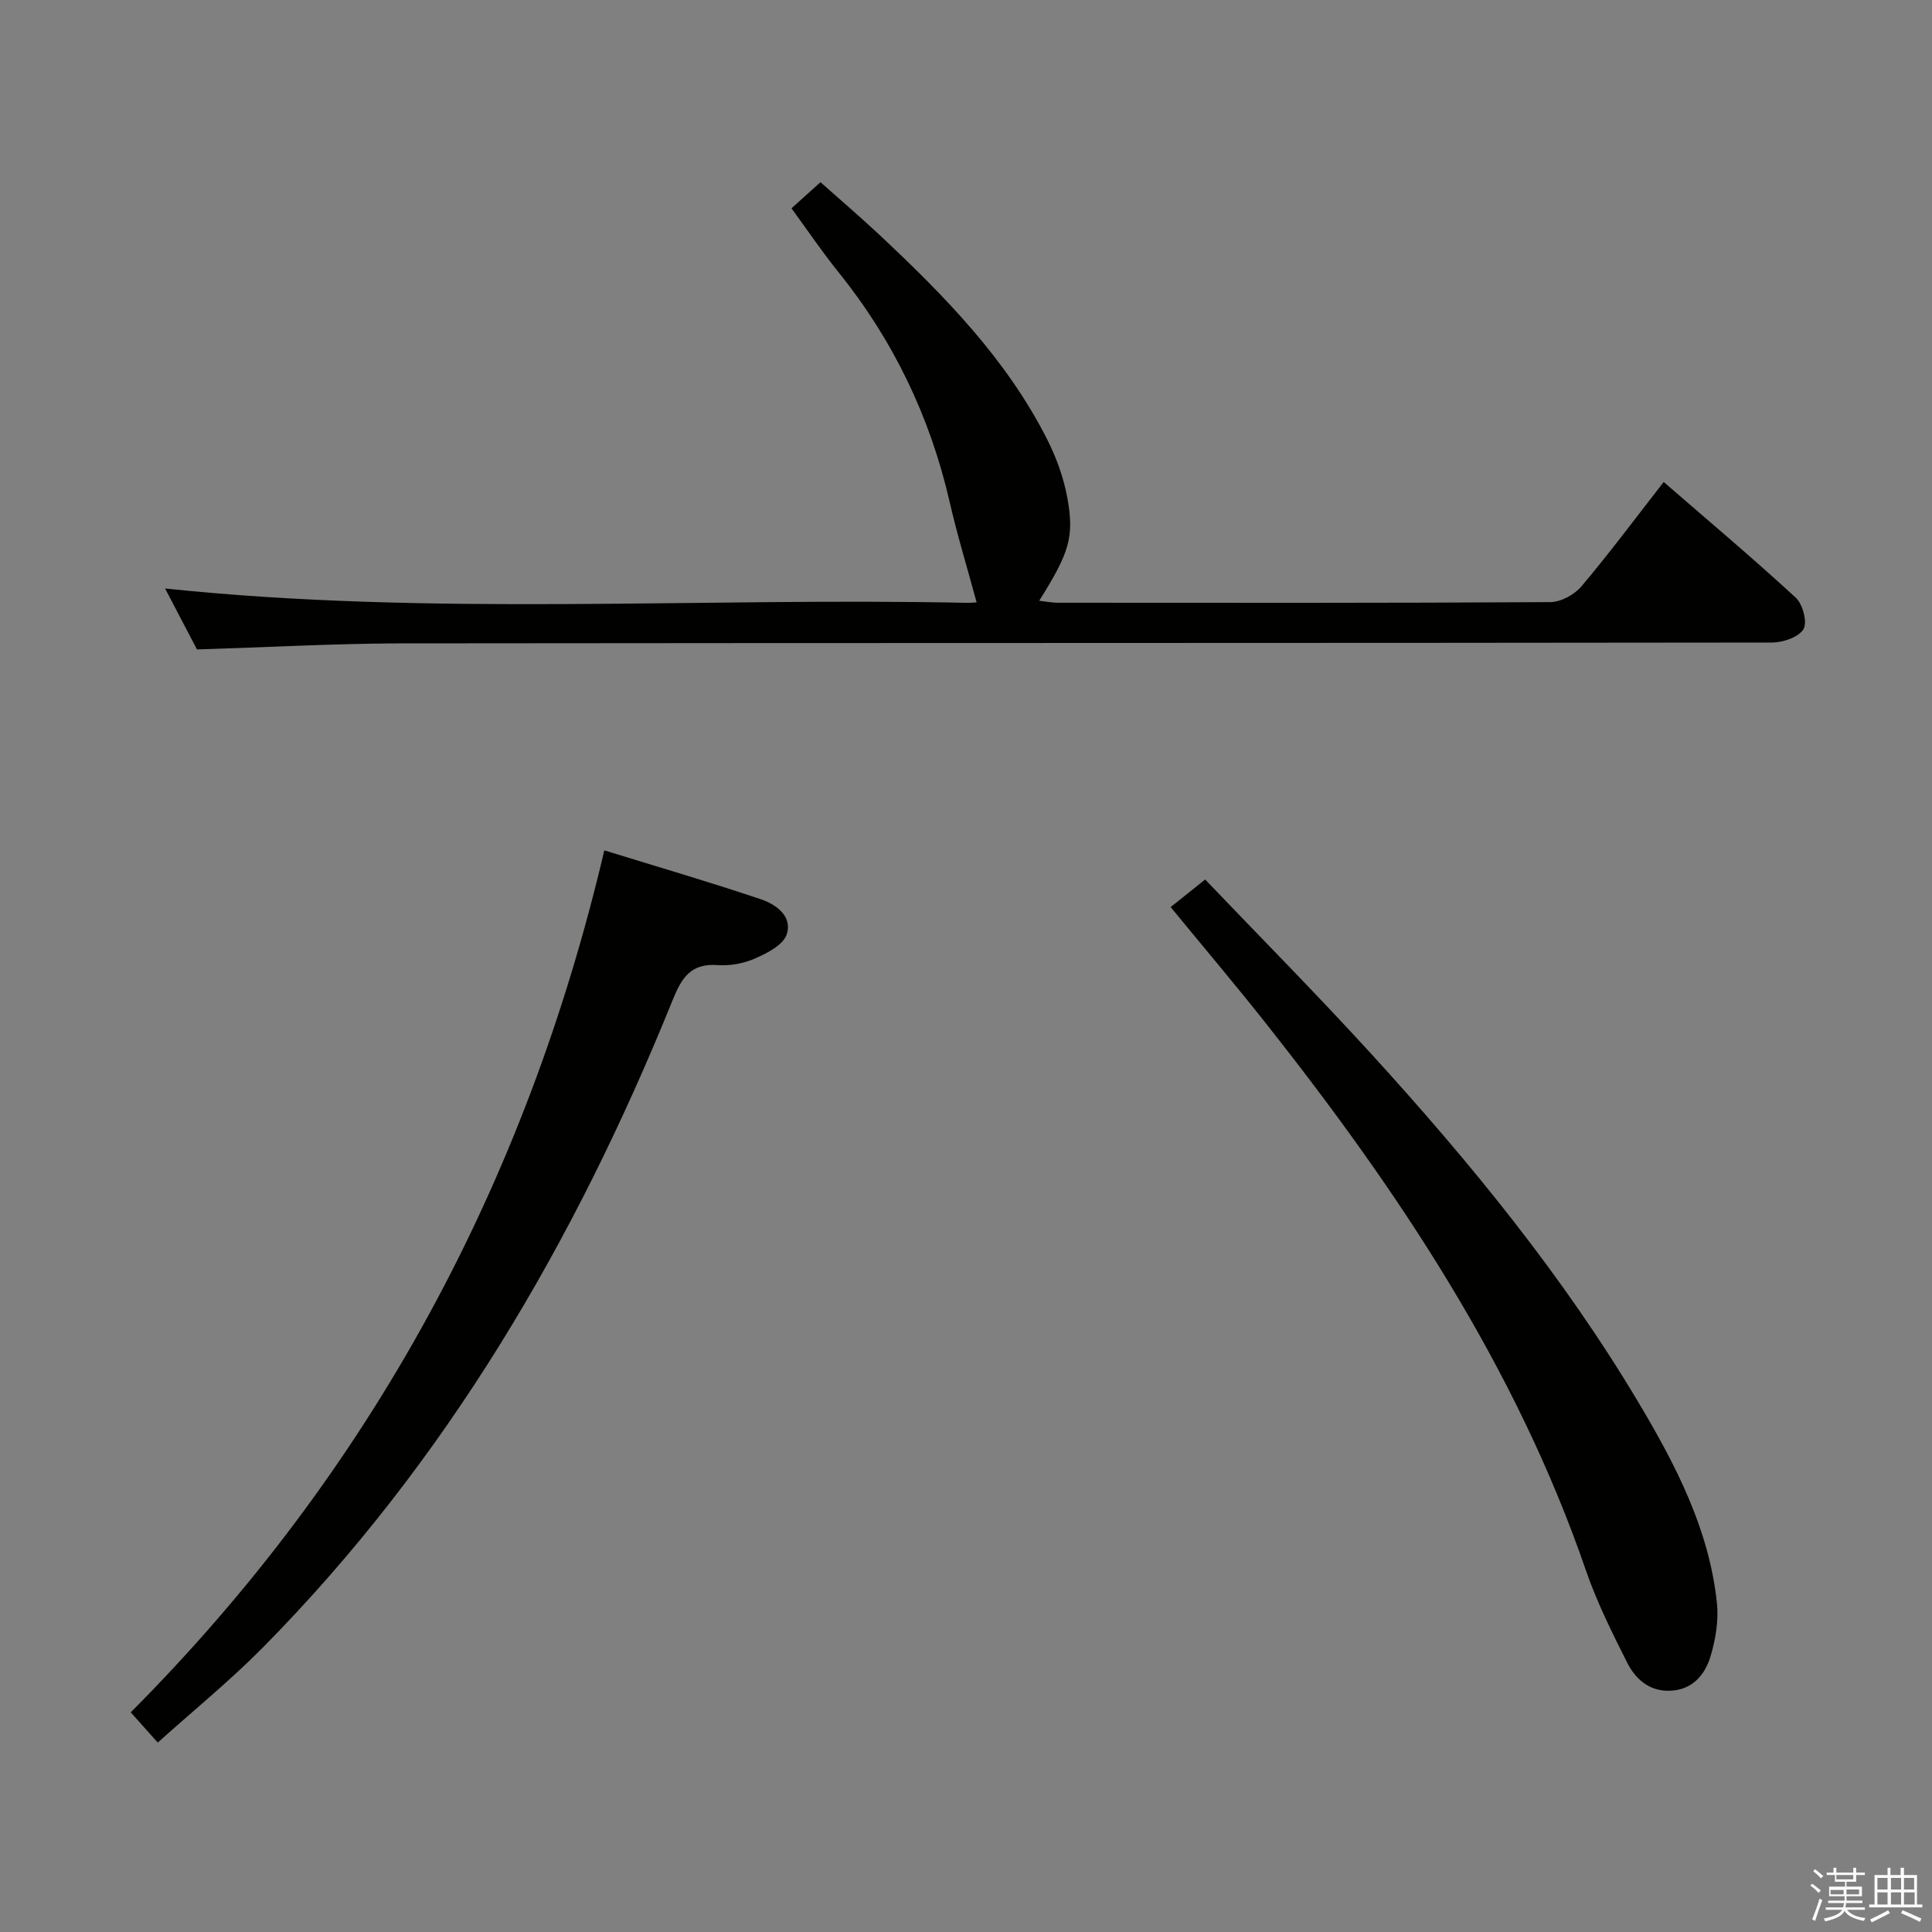 <svg enable-background="new 0 0 400 400" viewBox="0 0 400 400" xmlns="http://www.w3.org/2000/svg"><rect x="0" y="0" width="400" height="400" fill="#808080" stroke="none"/><path d="m374.8 390.4.4-.4c.7.5 1.3 1 1.8 1.4l-.5.5c-.5-.6-1.1-1.1-1.7-1.5zm1 7.3-.6-.3c.5-1.4 1.1-2.8 1.5-4.3.2.1.4.2.6.3-.5 1.3-1 2.8-1.5 4.3zm-.4-10.3.4-.4c.4.3 1 .8 1.7 1.4l-.5.5c-.4-.5-1-1-1.6-1.5zm2.5.3h1.7v-1h.6v1h3.5v-1h.6v1h1.8v.5h-1.8v1.4h-2v1h3.2v2h-3.2v.9h3.3v.5h-3.4c0 .3-.1.6-.1.9h4v.5h-3.7c.7.9 1.9 1.5 3.8 1.7-.1.2-.2.4-.3.6-2.1-.4-3.5-1.1-4-2.1-.4 1-1.8 1.7-4 2.2-.1-.2-.2-.4-.3-.6 2.1-.4 3.4-1 3.8-1.8h-3.4v-.5h3.6c.1-.3.1-.6.2-.9h-3.3v-.5h3.4c0-.3 0-.6 0-.9h-3.2v-2h3.3v-1h-2.1v-1.4h-1.7v-.5zm1.1 3.5v1h2.7c0-.3 0-.4 0-.4 0-.1 0-.2 0-.2 0-.1 0-.2 0-.3h-2.7zm1.2-3v.9h3.5v-.9zm4.7 3h-2.6v.6.4h2.6z" fill="#fafafb"/><path d="m393.6 386.7h.6v1.5h2.7v6.1h1.1v.6h-11v-.6h1.1v-6.1h2.7v-1.5h.6v1.5h2.1v-1.5zm-2.7 8.8.4.6c-1.2.6-2.5 1.3-3.8 1.9-.1-.2-.2-.4-.3-.6 1.2-.6 2.5-1.2 3.7-1.9zm-2.2-6.7v2.4h2.1v-2.4zm0 3v2.5h2.1v-2.5zm2.8-3v2.4h2.1v-2.4zm0 3v2.5h2.1v-2.5zm6 6.1c-1.4-.7-2.7-1.3-3.9-1.8l.3-.6c1.5.6 2.7 1.2 3.9 1.7zm-1.2-9.1h-2.1v2.4h2.1zm-2.1 3v2.5h2.2v-2.5z" fill="#fafafb"/><g fill="#010100"><path d="m40.78 134.46c-2.13-4.08-4.43-8.47-6.6-12.62 55.35 5.81 110.75 1.8 166.04 2.97.95.02 1.9-.1 1.98-.1-1.9-7.01-4-13.87-5.6-20.85-4.06-17.65-11.7-33.49-23.07-47.6-3.33-4.13-6.31-8.55-9.66-13.13 1.86-1.67 3.68-3.32 6-5.41 4.15 3.7 8.28 7.22 12.23 10.92 13.39 12.56 26.22 25.62 34.65 42.22 1.93 3.8 3.45 7.98 4.22 12.15 1.51 8.23.37 11.48-5.81 21.37 1.43.16 2.64.41 3.85.41 33.98.02 67.97.08 101.95-.13 2.2-.01 5.01-1.54 6.47-3.27 5.79-6.86 11.15-14.07 17.02-21.6 9.24 8.01 18.47 15.78 27.33 23.94 1.46 1.34 2.46 5.12 1.61 6.53-1.01 1.67-4.25 2.77-6.52 2.77-94.62.13-189.24.06-283.87.17-13.94.05-27.89.82-42.22 1.26z"/><path d="m125.12 176.06c11.04 3.41 21.81 6.55 32.43 10.13 3.12 1.05 6.61 3.54 5.31 7.31-.75 2.18-4.03 3.84-6.53 4.94-2.35 1.04-5.2 1.56-7.77 1.37-5.61-.41-7.48 2.73-9.34 7.35-20.14 49.78-46.82 95.49-84.81 133.95-6.76 6.84-14.27 12.95-21.75 19.67-1.83-2.05-3.54-3.96-5.59-6.26 49.72-49.94 81.83-109.52 98.05-178.46z"/><path d="m242.37 187.8c2.3-1.84 4.46-3.57 7.14-5.71 11.24 11.76 23.06 23.69 34.37 36.08 20.54 22.51 39.8 46.07 55.44 72.34 7.66 12.87 14.54 26.15 16.15 41.35.38 3.63-.27 7.58-1.34 11.11-1.13 3.72-3.64 6.8-8.11 7.07-4.39.26-7.36-2.29-9.13-5.81-3.13-6.22-6.28-12.52-8.54-19.09-14.55-42.26-38.94-78.73-66.38-113.42-6.27-7.92-12.81-15.65-19.6-23.92z"/></g></svg>